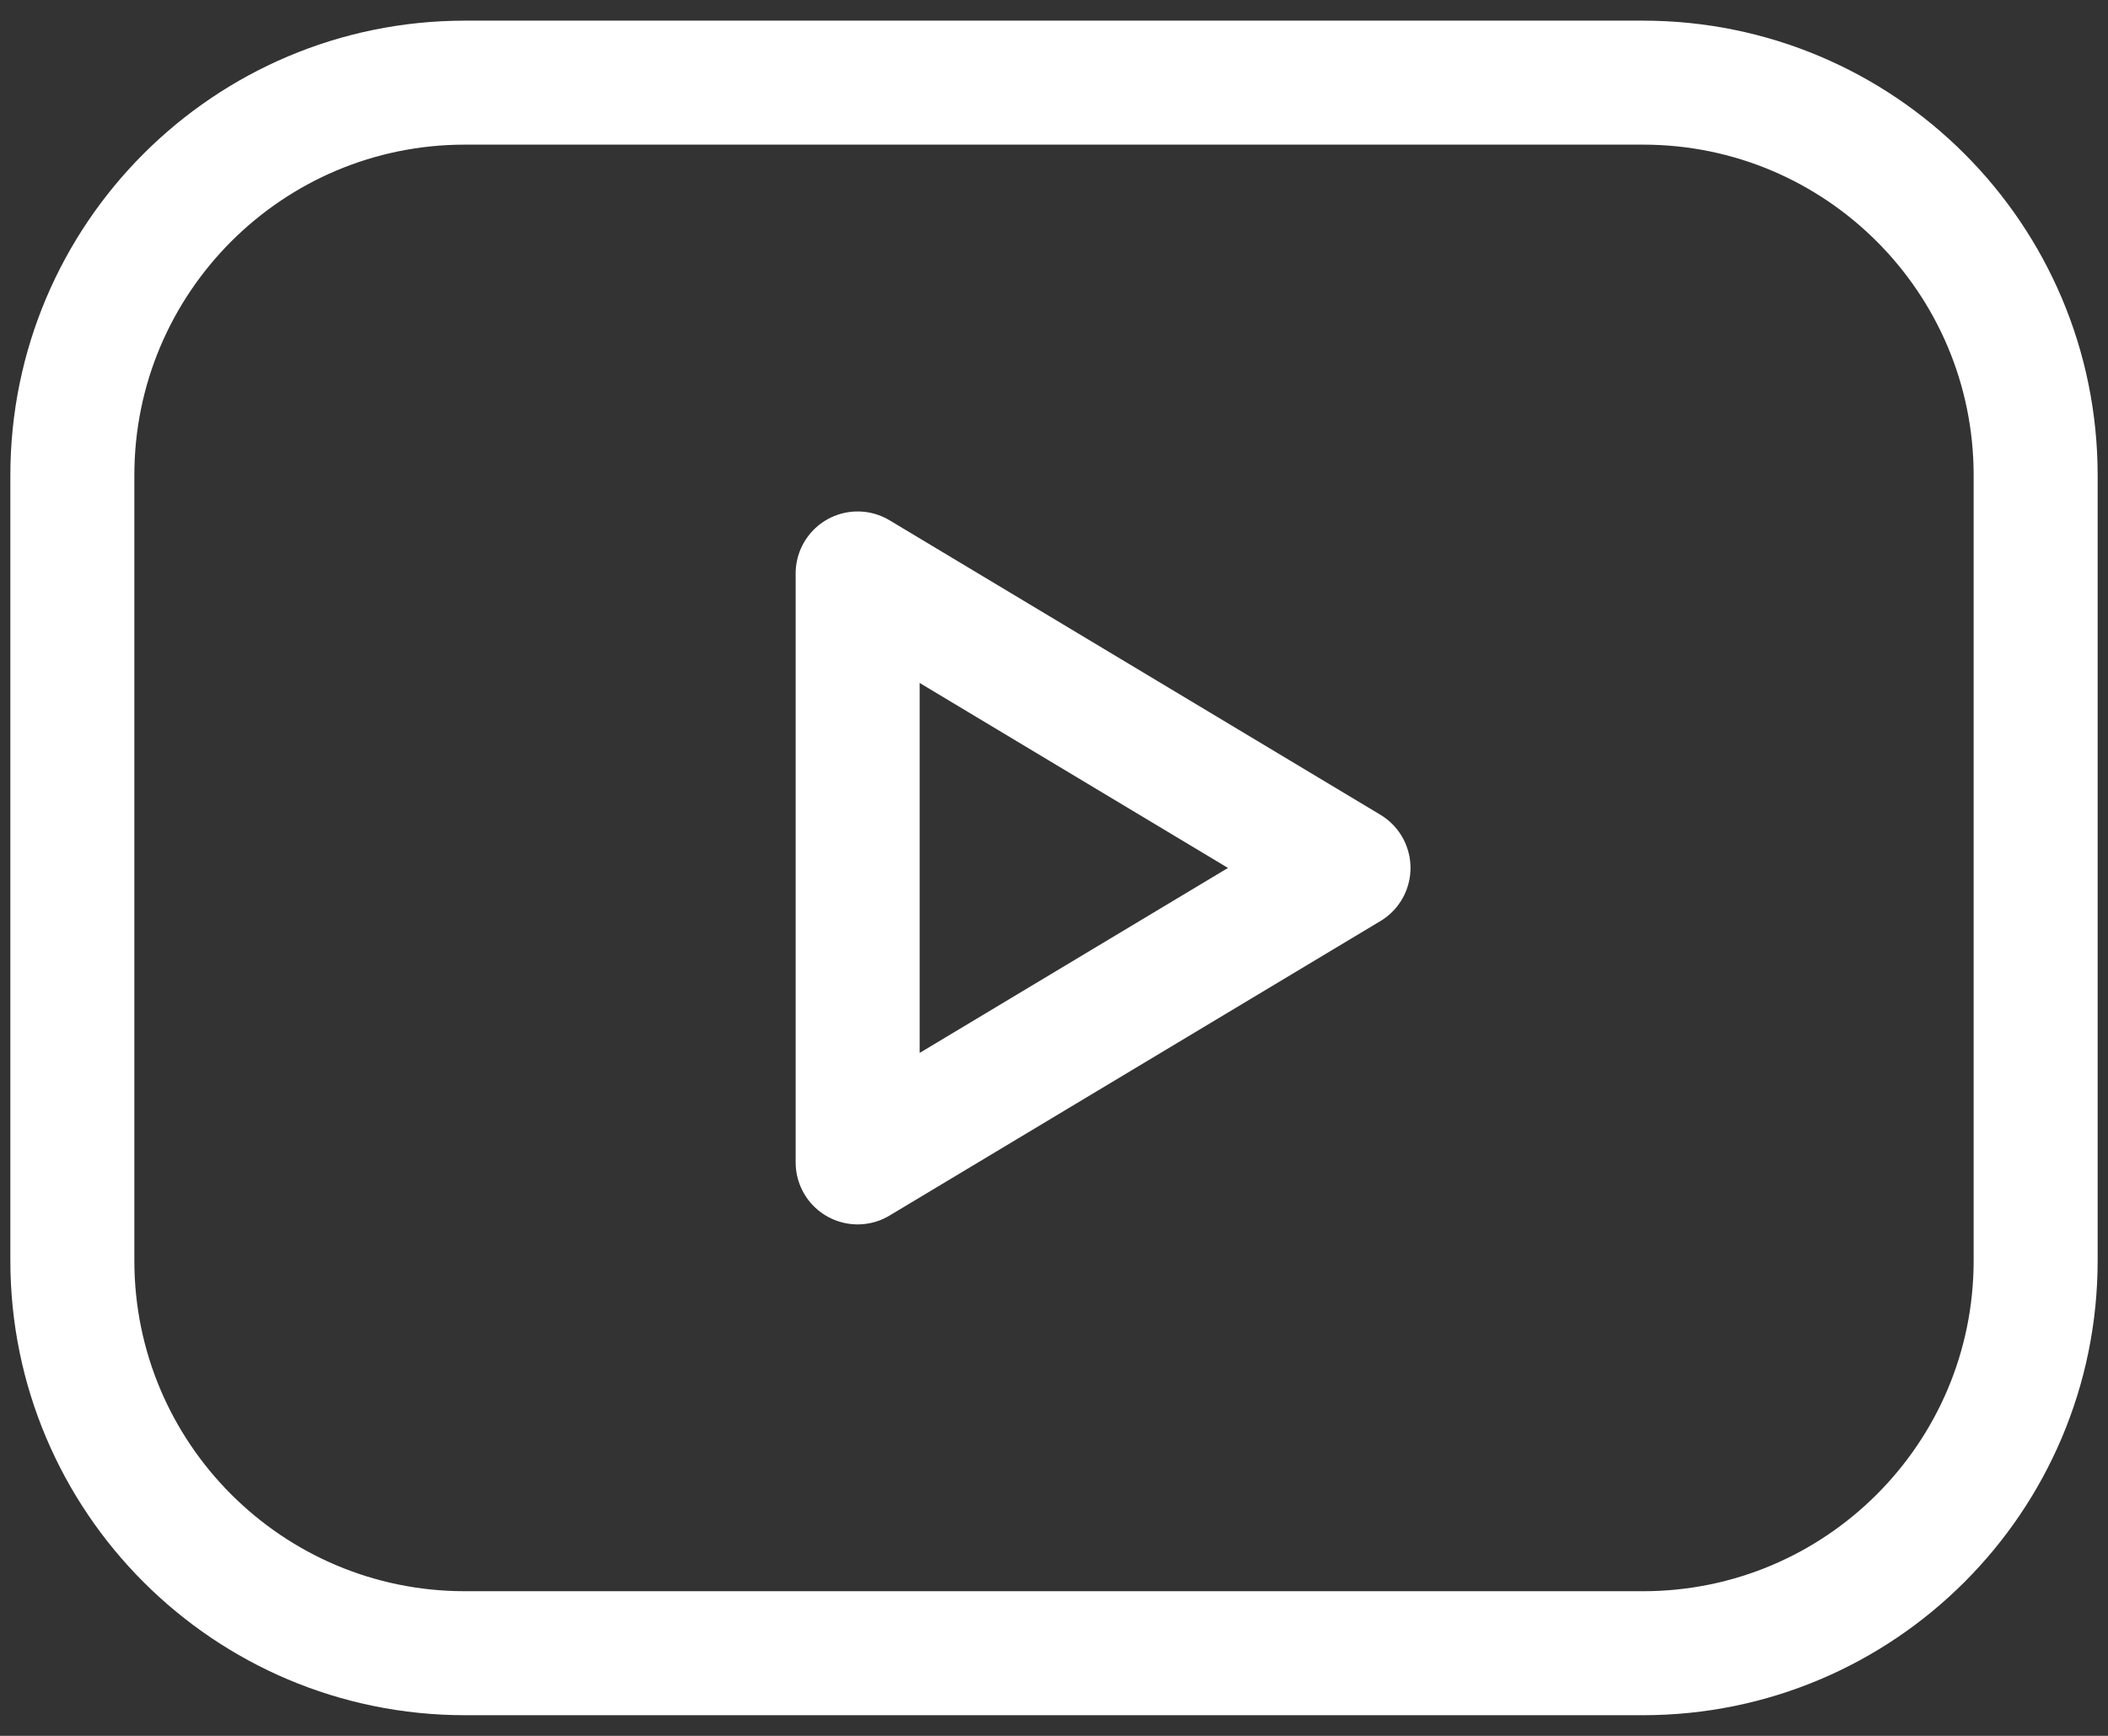 <svg width="34" height="28" viewBox="0 0 34 28" fill="none" xmlns="http://www.w3.org/2000/svg">
<rect x="0" y="0" width="34" height="28" fill="#333333" stroke="none"/>
<path d="M26.5 1.333H7.5C4.002 1.333 1.167 4.169 1.167 7.667V20.334C1.167 23.831 4.002 26.667 7.5 26.667H26.5C29.998 26.667 32.833 23.831 32.833 20.334V7.667C32.833 4.169 29.998 1.333 26.5 1.333Z" stroke="white" stroke-width="2" stroke-linecap="round" stroke-linejoin="round"/>
<path d="M21.75 14L13.833 9.25V18.75L21.75 14Z" stroke="white" stroke-width="2" stroke-linecap="round" stroke-linejoin="round"/>
</svg>